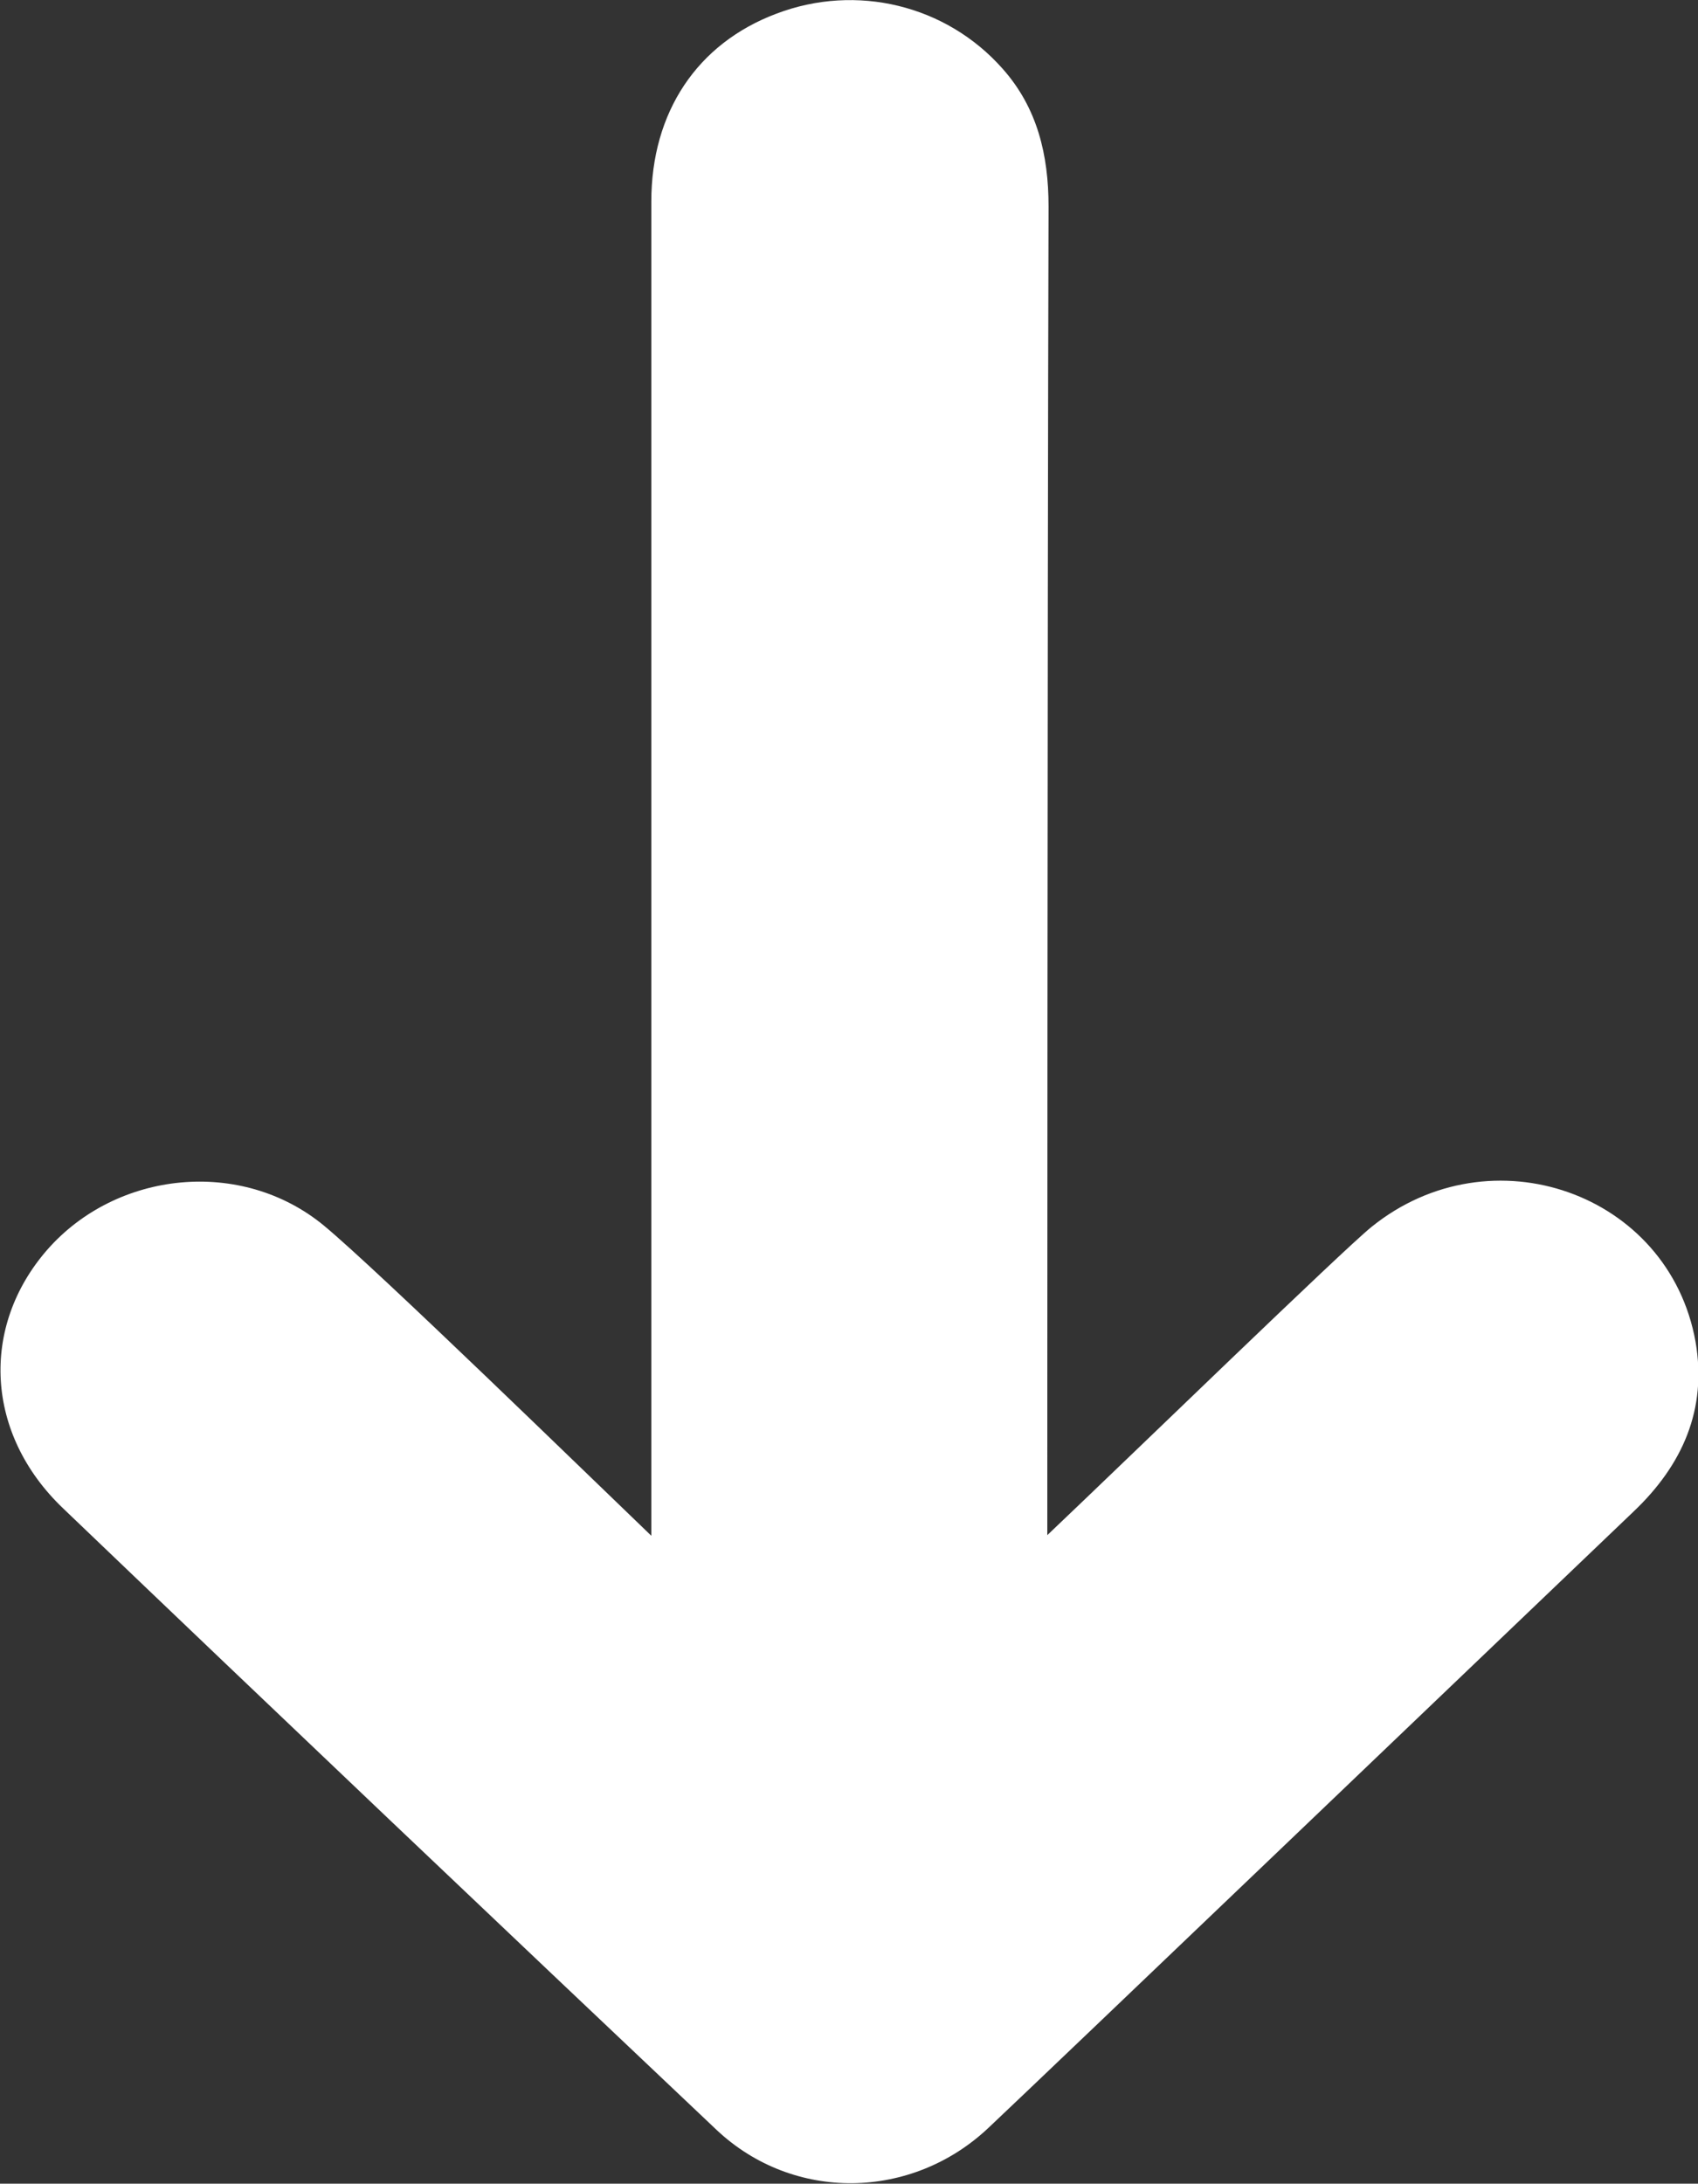 <?xml version="1.0" encoding="utf-8"?>
<!-- Generator: Adobe Illustrator 20.1.0, SVG Export Plug-In . SVG Version: 6.00 Build 0)  -->
<svg version="1.1" id="Layer_1" xmlns="http://www.w3.org/2000/svg" xmlns:xlink="http://www.w3.org/1999/xlink" x="0px" y="0px"
	 viewBox="0 0 274 352.2" style="enable-background:new 0 0 274 352.2;" xml:space="preserve">
<rect x="0" y="0" width="274" height="352.2" fill="#333333" stroke="none"/>
<style type="text/css">
	.st0{fill:#FFFFFF;}
</style>
<g>
	<path class="st0" d="M169,247.6c13.7-13,47.6-45.9,52.3-49.7c19.3-15.6,48-5.5,52.3,18.5c1.9,10.9-2.1,19.9-10,27.4
		c-24.5,23.4-93.8,89.7-104.1,99.4c-12.4,11.7-31.5,12-43.9,0.3c-35.2-33.3-70.4-66.7-105.4-100.2c-12.6-12-13.4-29.3-2.6-41.7
		c11.2-12.8,31.4-14.9,44.7-3.9c8.8,7.3,43,40.6,52.8,50c0-2.9,0-145.7,0-215.2c0-14.4,7.4-25.5,20.2-30.3
		c12.9-4.9,27.4-1.4,36.5,8.9c5.6,6.3,7.4,13.9,7.4,22.2C169,102.5,169,244.4,169,247.6z"/>
</g>
</svg>
